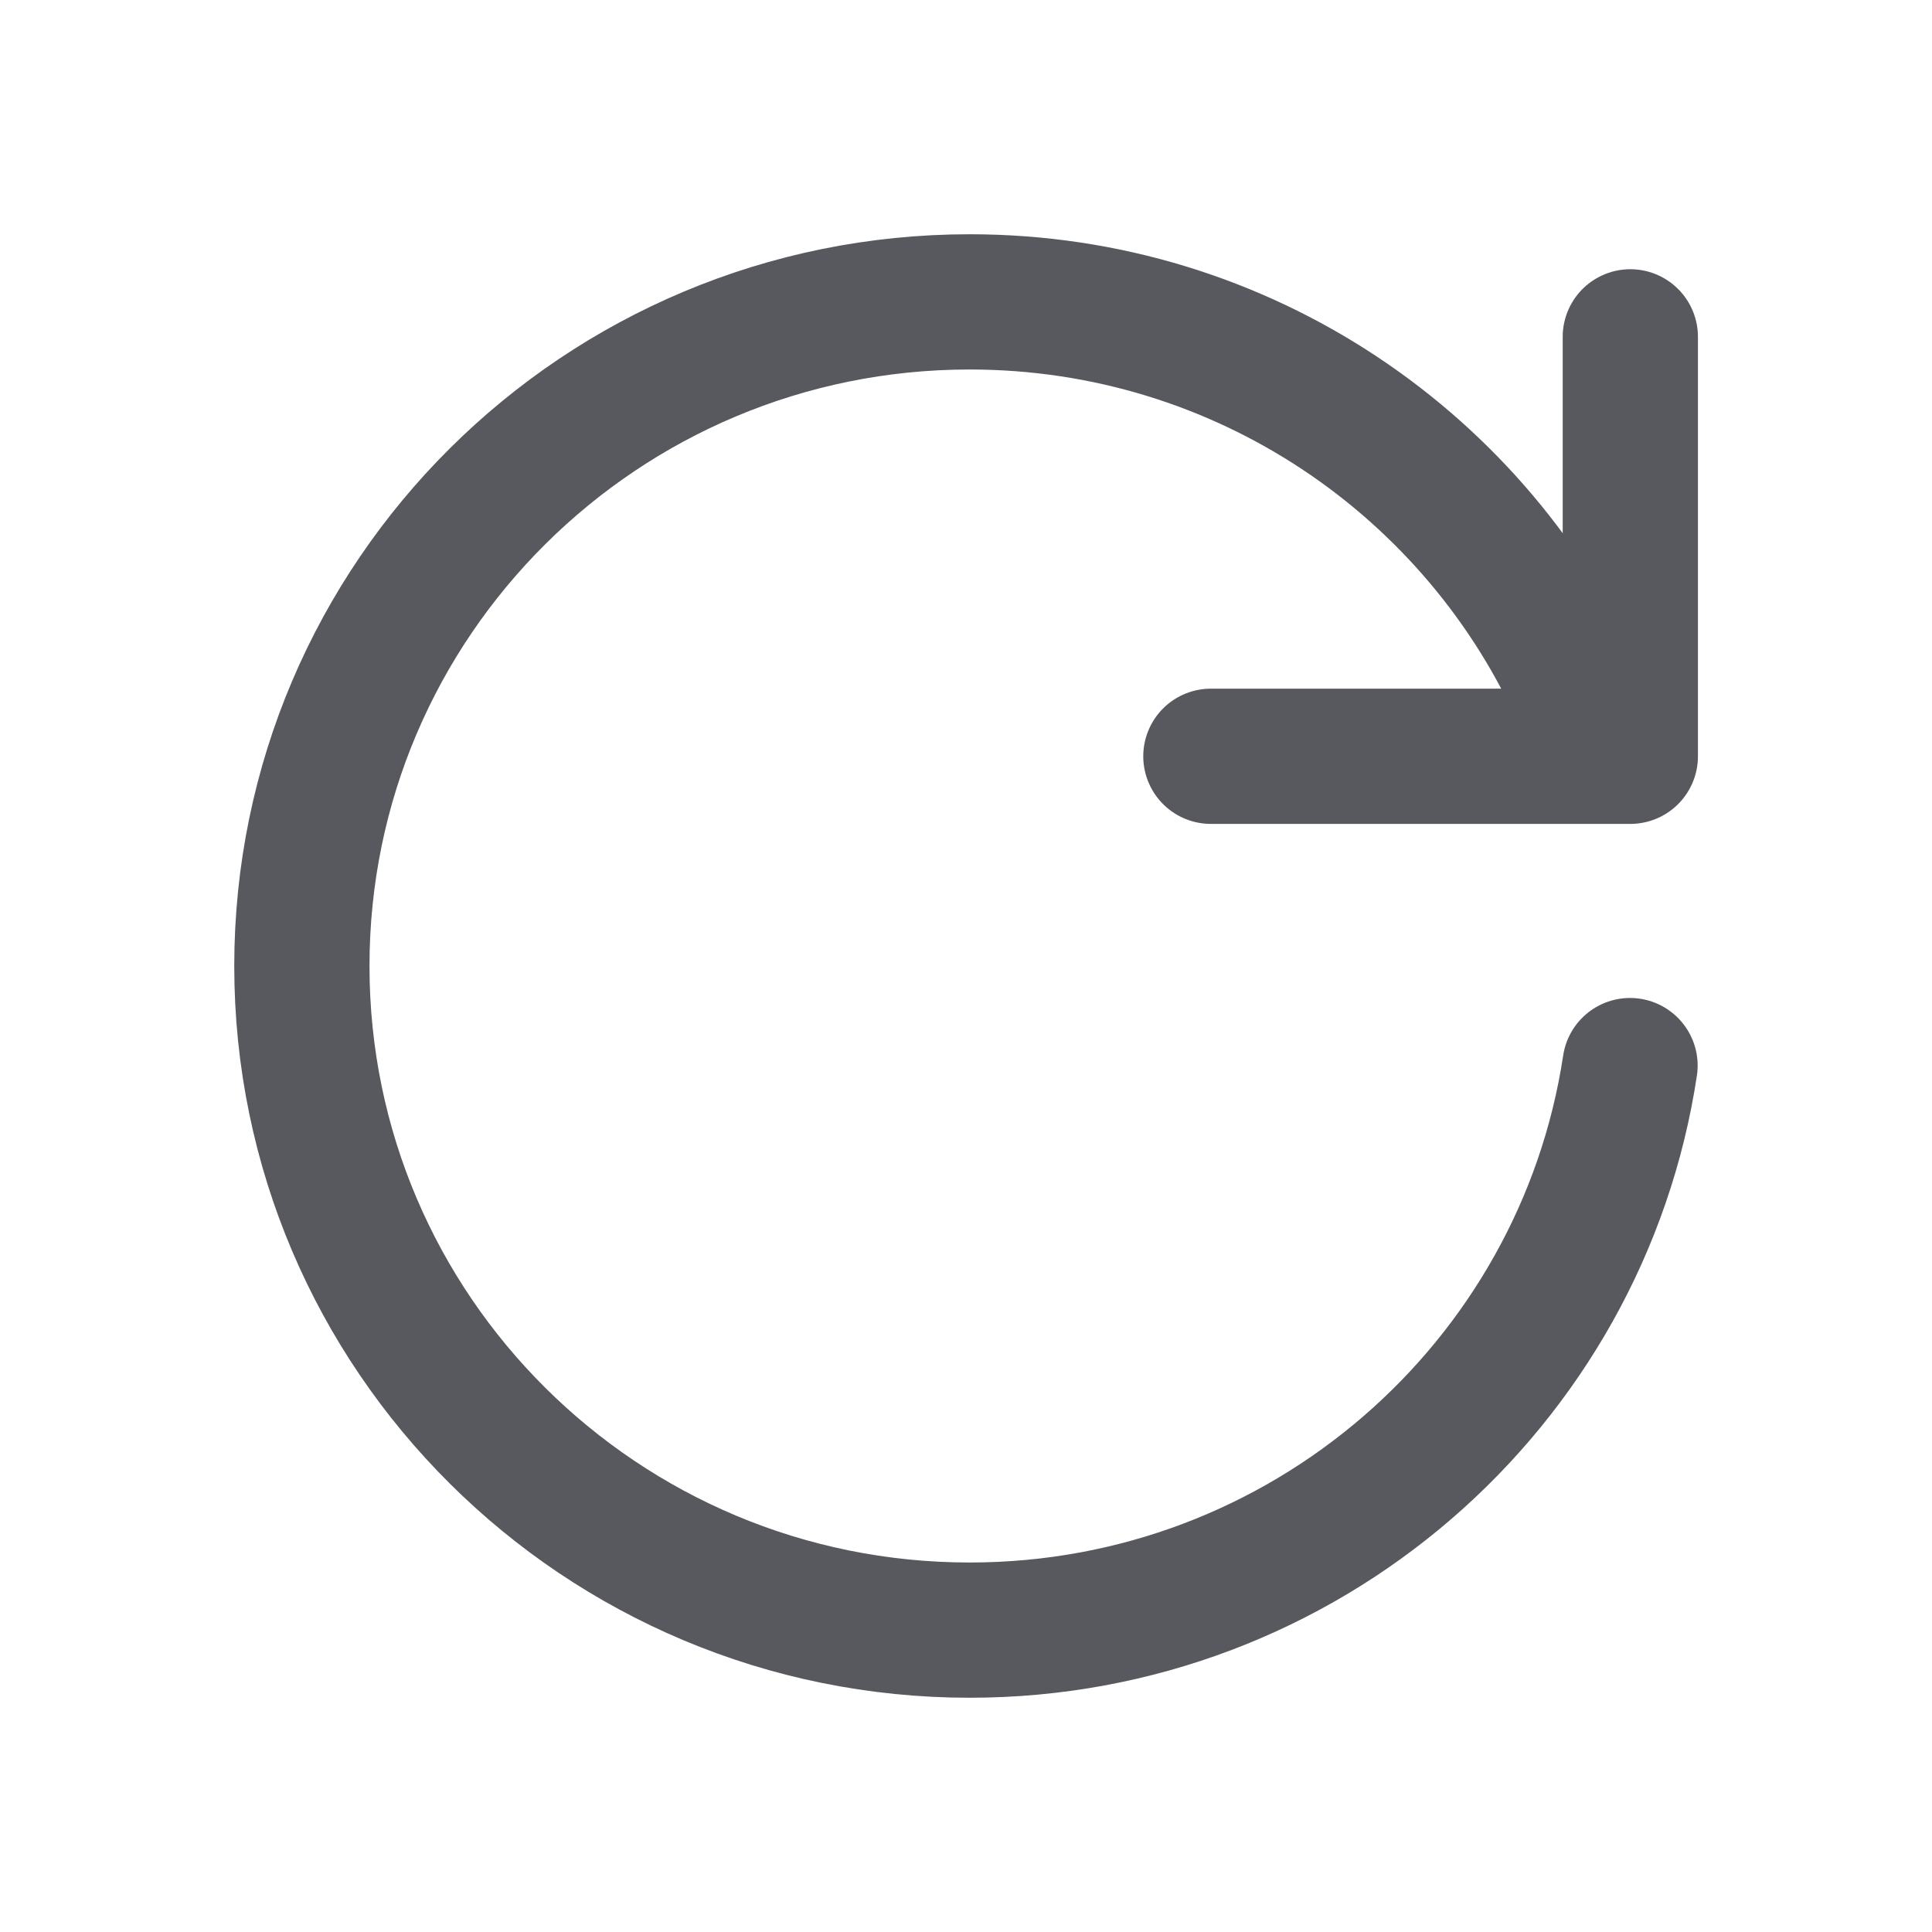 <svg width="20" height="20" viewBox="0 0 20 20" fill="none" xmlns="http://www.w3.org/2000/svg">
<g id="icon20">
<path id="Vector" d="M16.874 11.031C16.374 14.339 13.504 16.875 10.038 16.875C6.22 16.875 3.125 13.797 3.125 10C3.125 6.203 6.22 3.125 10.038 3.125C12.873 3.125 15.309 4.822 16.376 7.25" stroke="#58595F" stroke-width="1.4" stroke-linecap="round" stroke-linejoin="round"/>
<path id="Vector 257" d="M16.877 3.487V7.829H12.535" stroke="#58595F" stroke-width="1.4" stroke-linecap="round" stroke-linejoin="round"/>
</g>
</svg>

